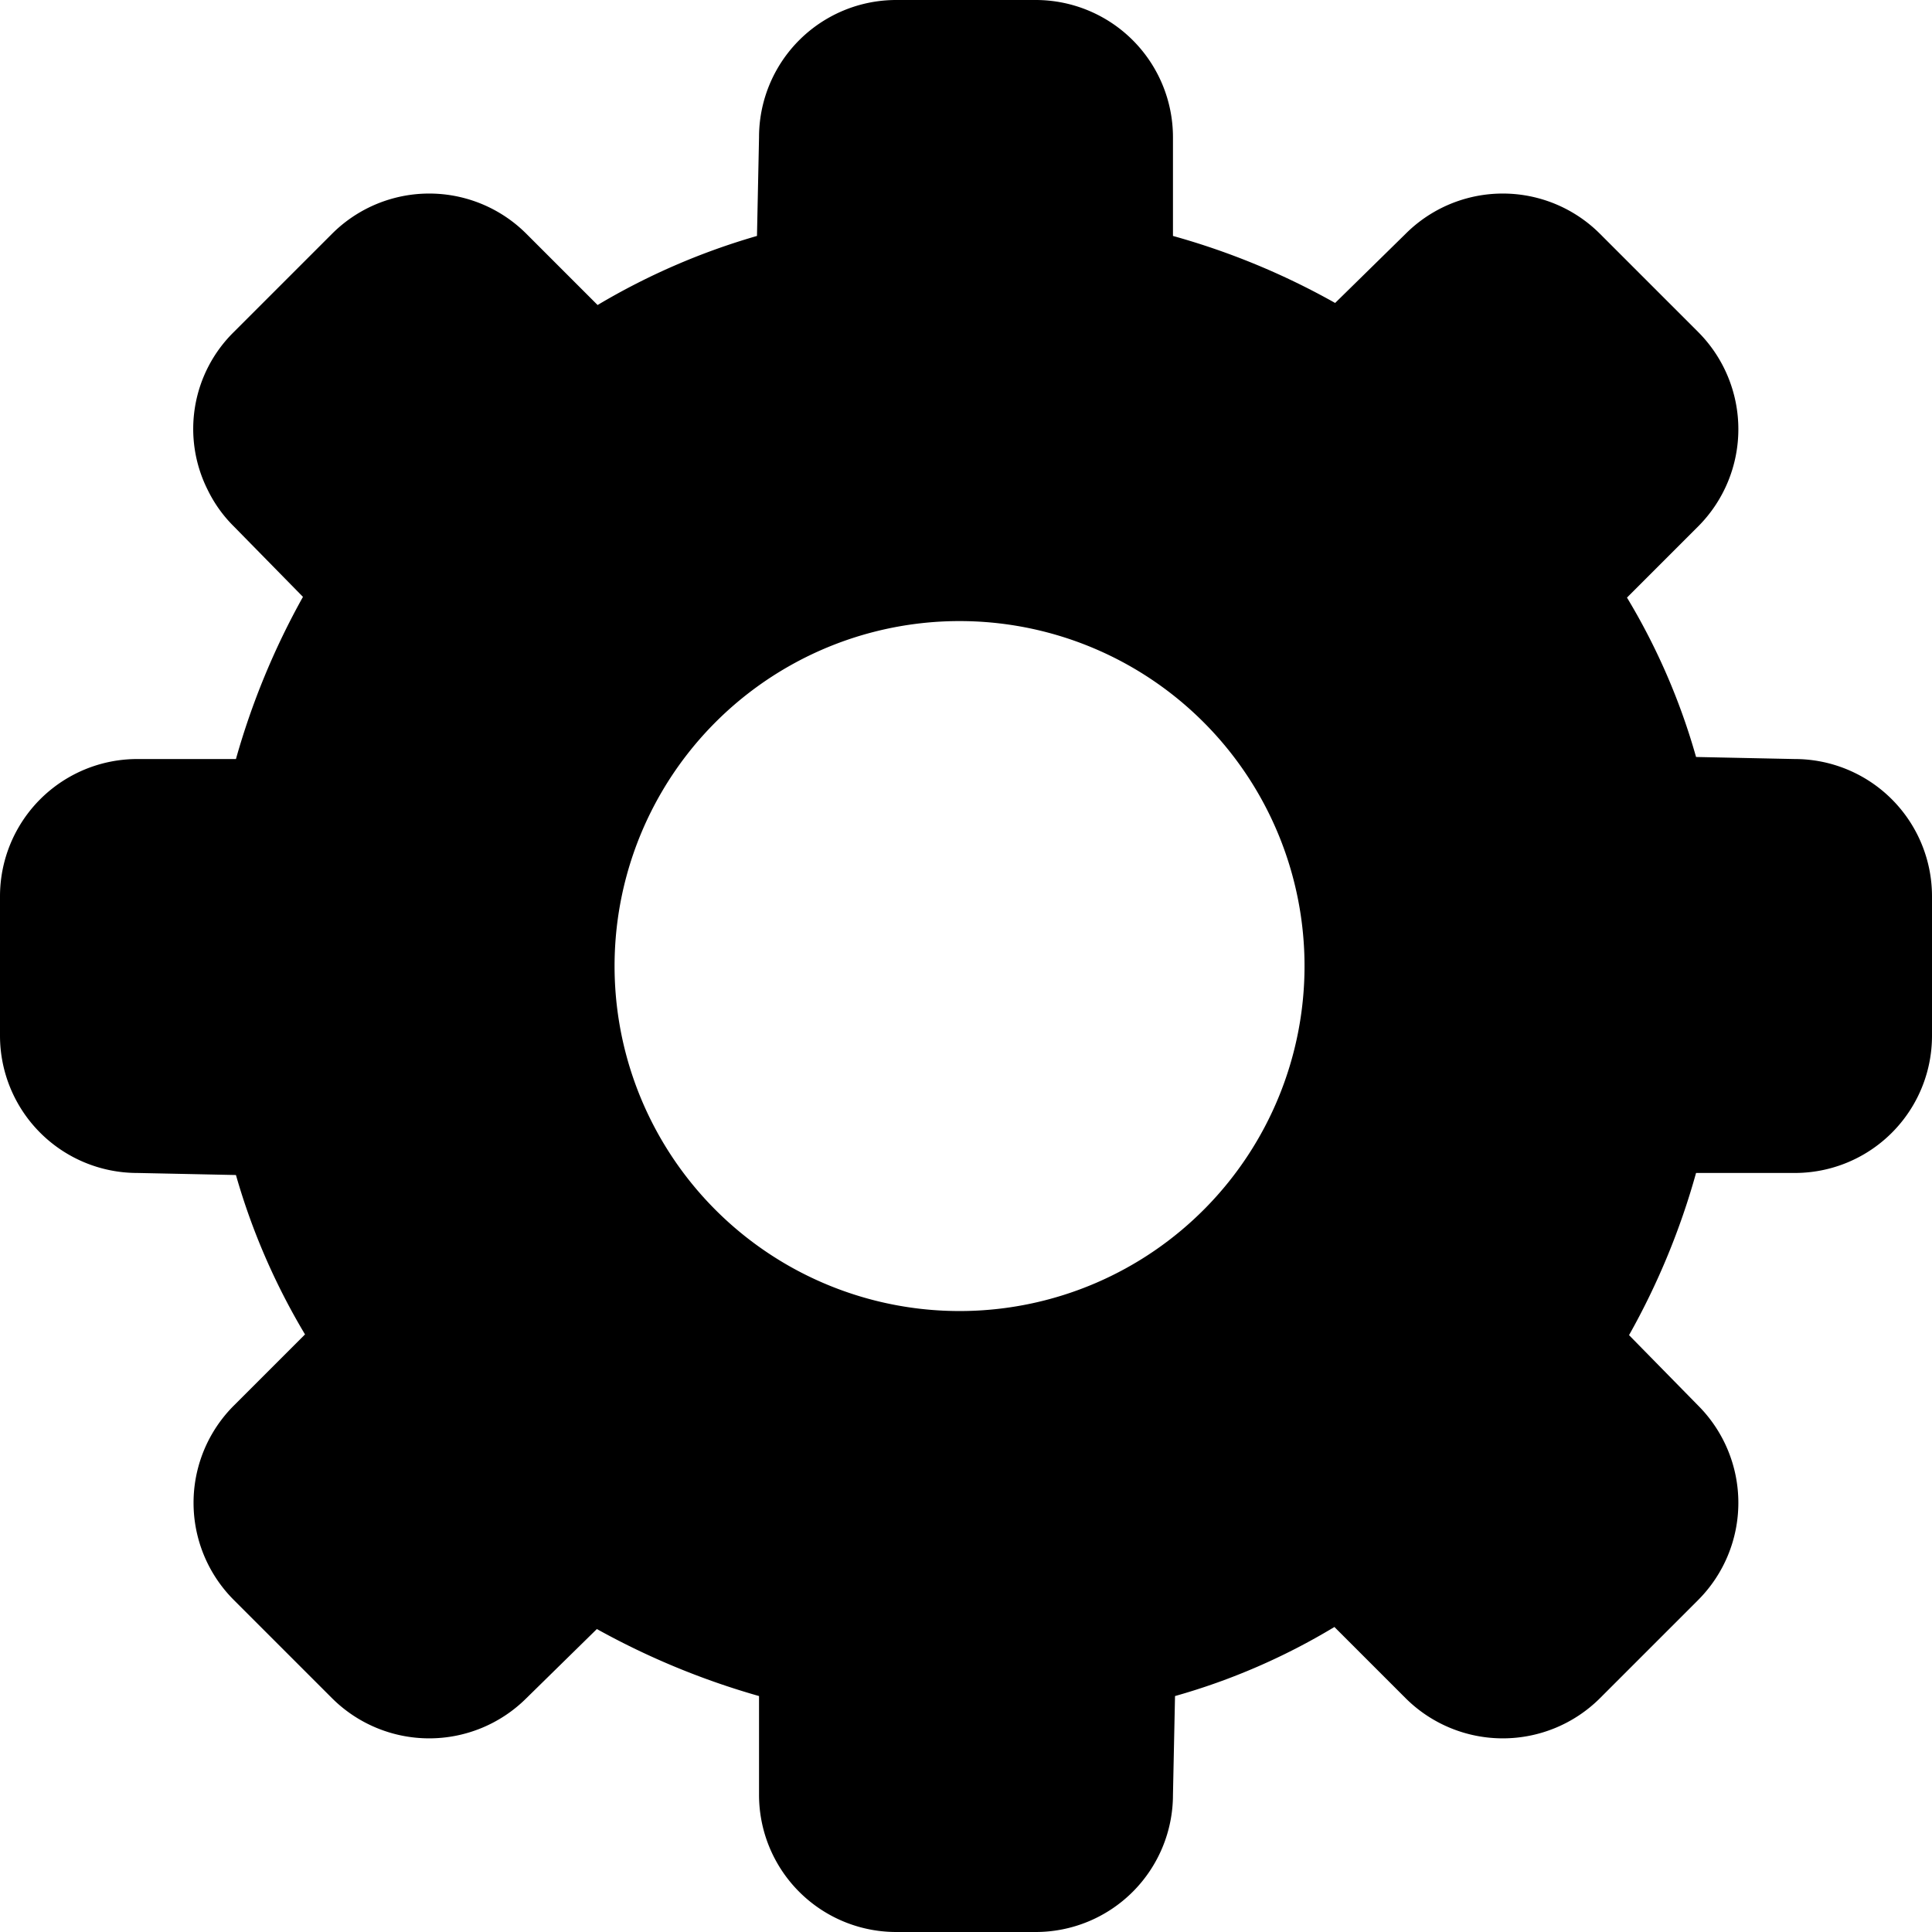 <svg width="16" height="16" fill="none" viewBox="0 0 16 16" xmlns="http://www.w3.org/2000/svg"><path d="M14.863 6.286l-.817-.017a5.397 5.397 0 00-.572-1.32l.589-.589a1.14 1.14 0 000-1.611l-.812-.812a1.138 1.138 0 00-1.611 0l-.583.572a6.038 6.038 0 00-1.343-.555v-.817A1.137 1.137 0 008.577 0H7.423a1.136 1.136 0 00-1.137 1.137l-.017.817a5.628 5.628 0 00-1.32.572l-.589-.589a1.138 1.138 0 00-1.611 0l-.812.812a1.125 1.125 0 00-.217 1.308c.055.113.128.215.217.303l.572.583a6.204 6.204 0 00-.555 1.343h-.817A1.137 1.137 0 000 7.423v1.154a1.137 1.137 0 001.137 1.137l.817.017c.132.463.325.907.572 1.32l-.589.589a1.138 1.138 0 000 1.611l.812.812a1.14 1.14 0 001.611 0l.583-.572c.425.236.875.422 1.343.555v.817A1.136 1.136 0 007.423 16h1.154a1.137 1.137 0 001.137-1.137l.017-.817a5.374 5.374 0 001.32-.572l.589.589a1.14 1.14 0 001.611 0l.812-.812a1.14 1.14 0 000-1.611l-.572-.583a6.04 6.04 0 00.555-1.343h.817A1.136 1.136 0 0016 8.577V7.423a1.137 1.137 0 00-1.137-1.137zM8 10.857a2.857 2.857 0 110-5.713 2.857 2.857 0 010 5.713z" fill="currentColor"/></svg>
